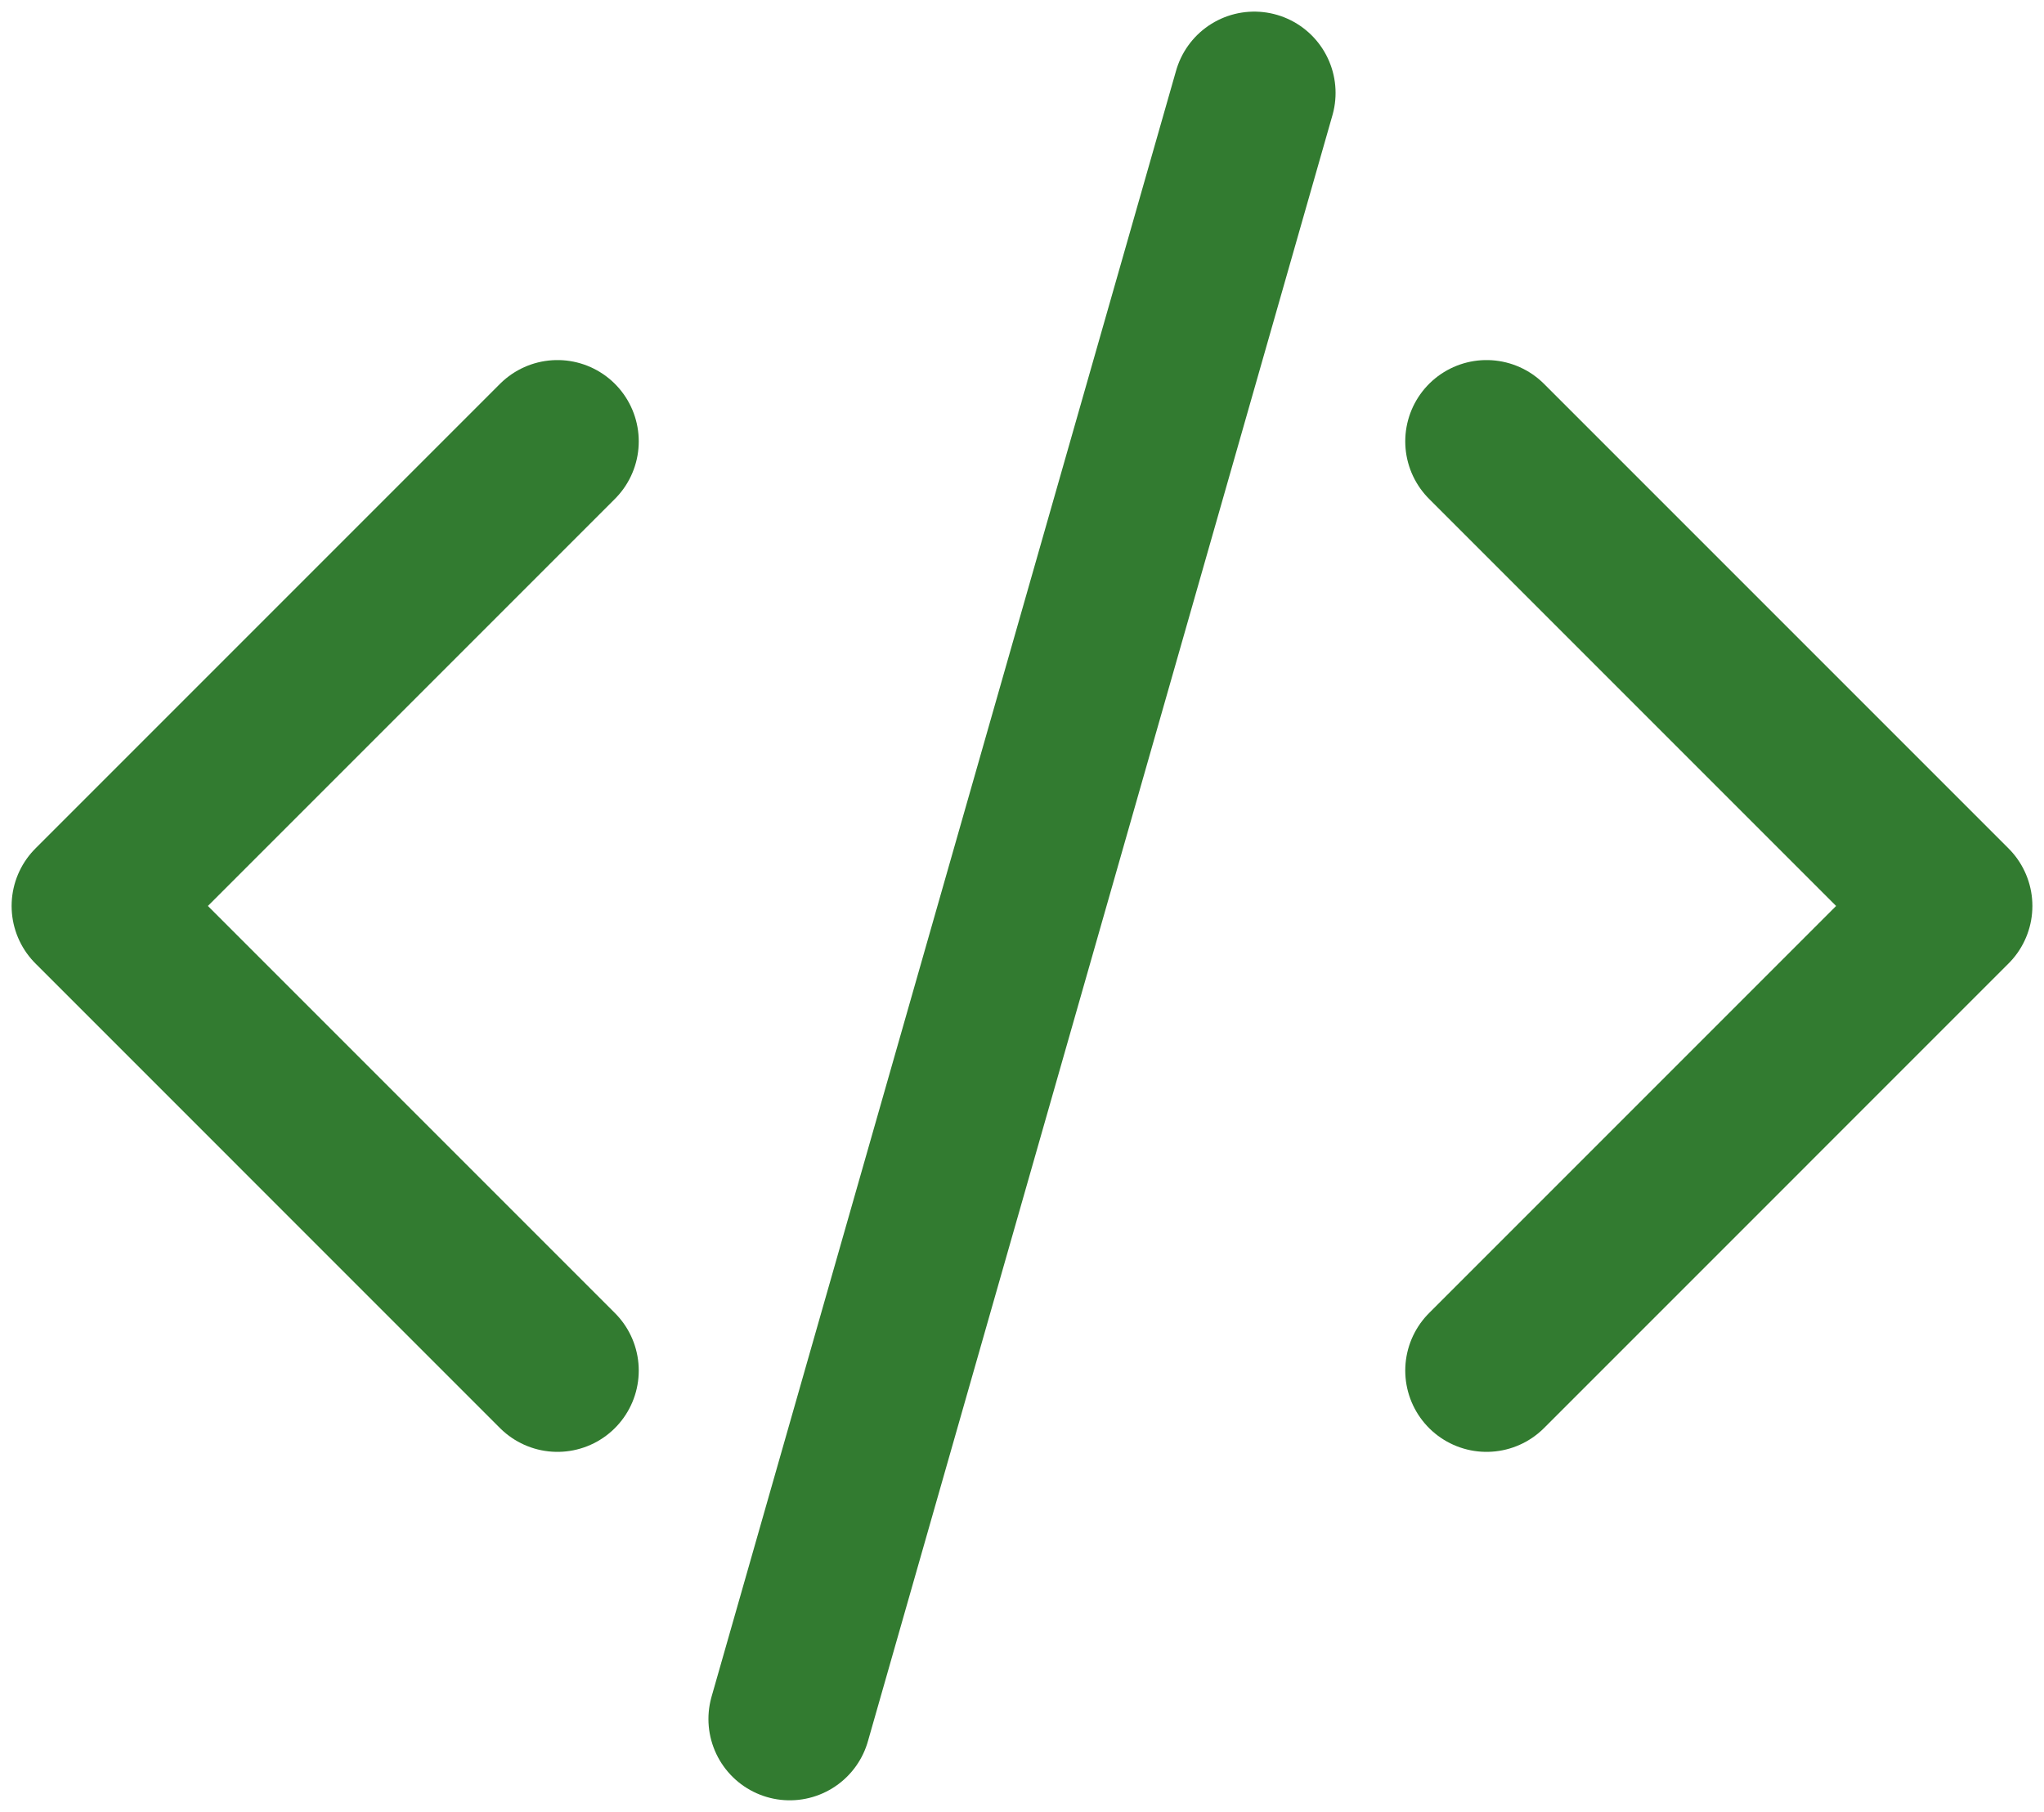 <svg width="88" height="78" viewBox="0 0 88 78" fill="none" xmlns="http://www.w3.org/2000/svg">
<path d="M24 19L4 39L24 59M64 59L84 39L64 19M54 4L34 74" stroke="#327B30" stroke-width="7" stroke-linecap="round" stroke-linejoin="round"/>
</svg>
